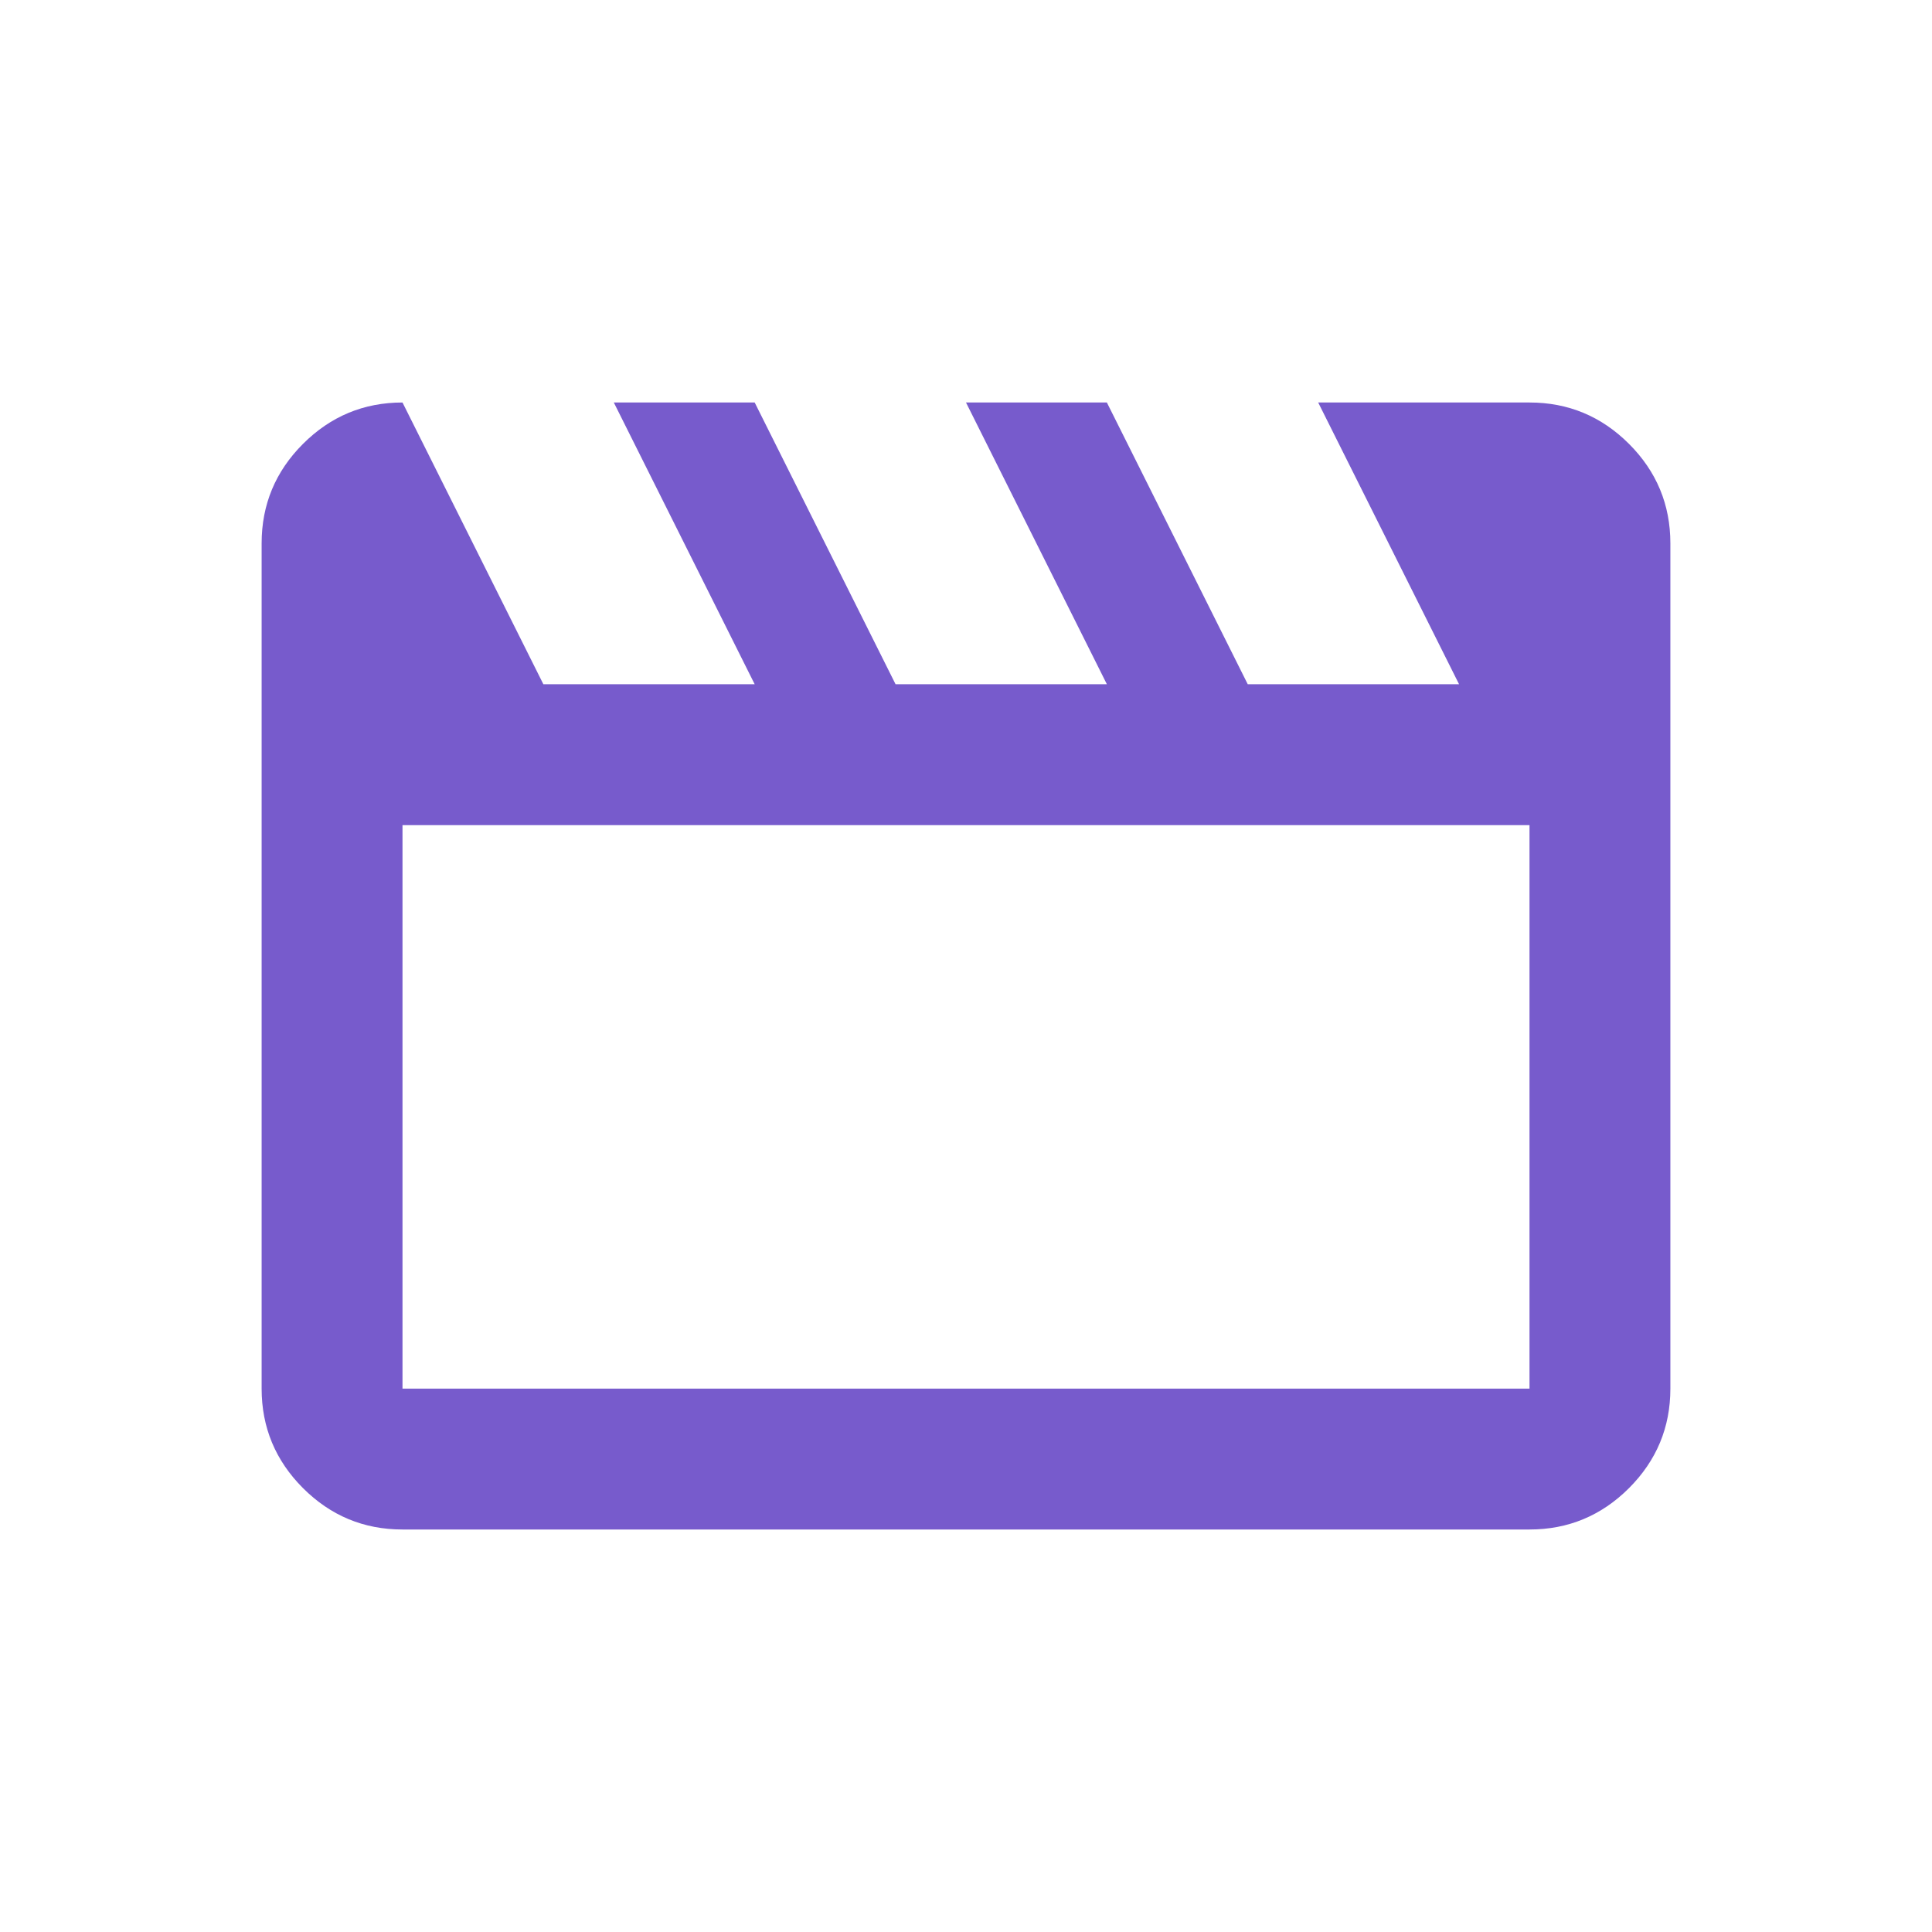 <svg width="48" height="48" viewBox="0 0 48 48" fill="none" xmlns="http://www.w3.org/2000/svg">
<mask id="mask0_7159_102801" style="mask-type:alpha" maskUnits="userSpaceOnUse" x="3" y="3" width="42" height="42">
<rect x="3" y="3" width="42" height="42" fill="#D9D9D9"/>
</mask>
<g mask="url(#mask0_7159_102801)">
<path d="M10 10L13.5 17H18.75L15.25 10H18.75L22.25 17H27.5L24 10H27.5L31 17H36.25L32.75 10H38C38.962 10 39.786 10.343 40.472 11.028C41.157 11.713 41.5 12.537 41.5 13.5V34.5C41.5 35.462 41.157 36.286 40.472 36.972C39.786 37.657 38.962 38 38 38H10C9.037 38 8.214 37.657 7.528 36.972C6.843 36.286 6.5 35.462 6.5 34.5V13.5C6.5 12.537 6.843 11.713 7.528 11.028C8.214 10.343 9.037 10 10 10ZM10 20.5V34.5H38V20.5H10Z" fill="#775BCC"/>
</g>
</svg>
